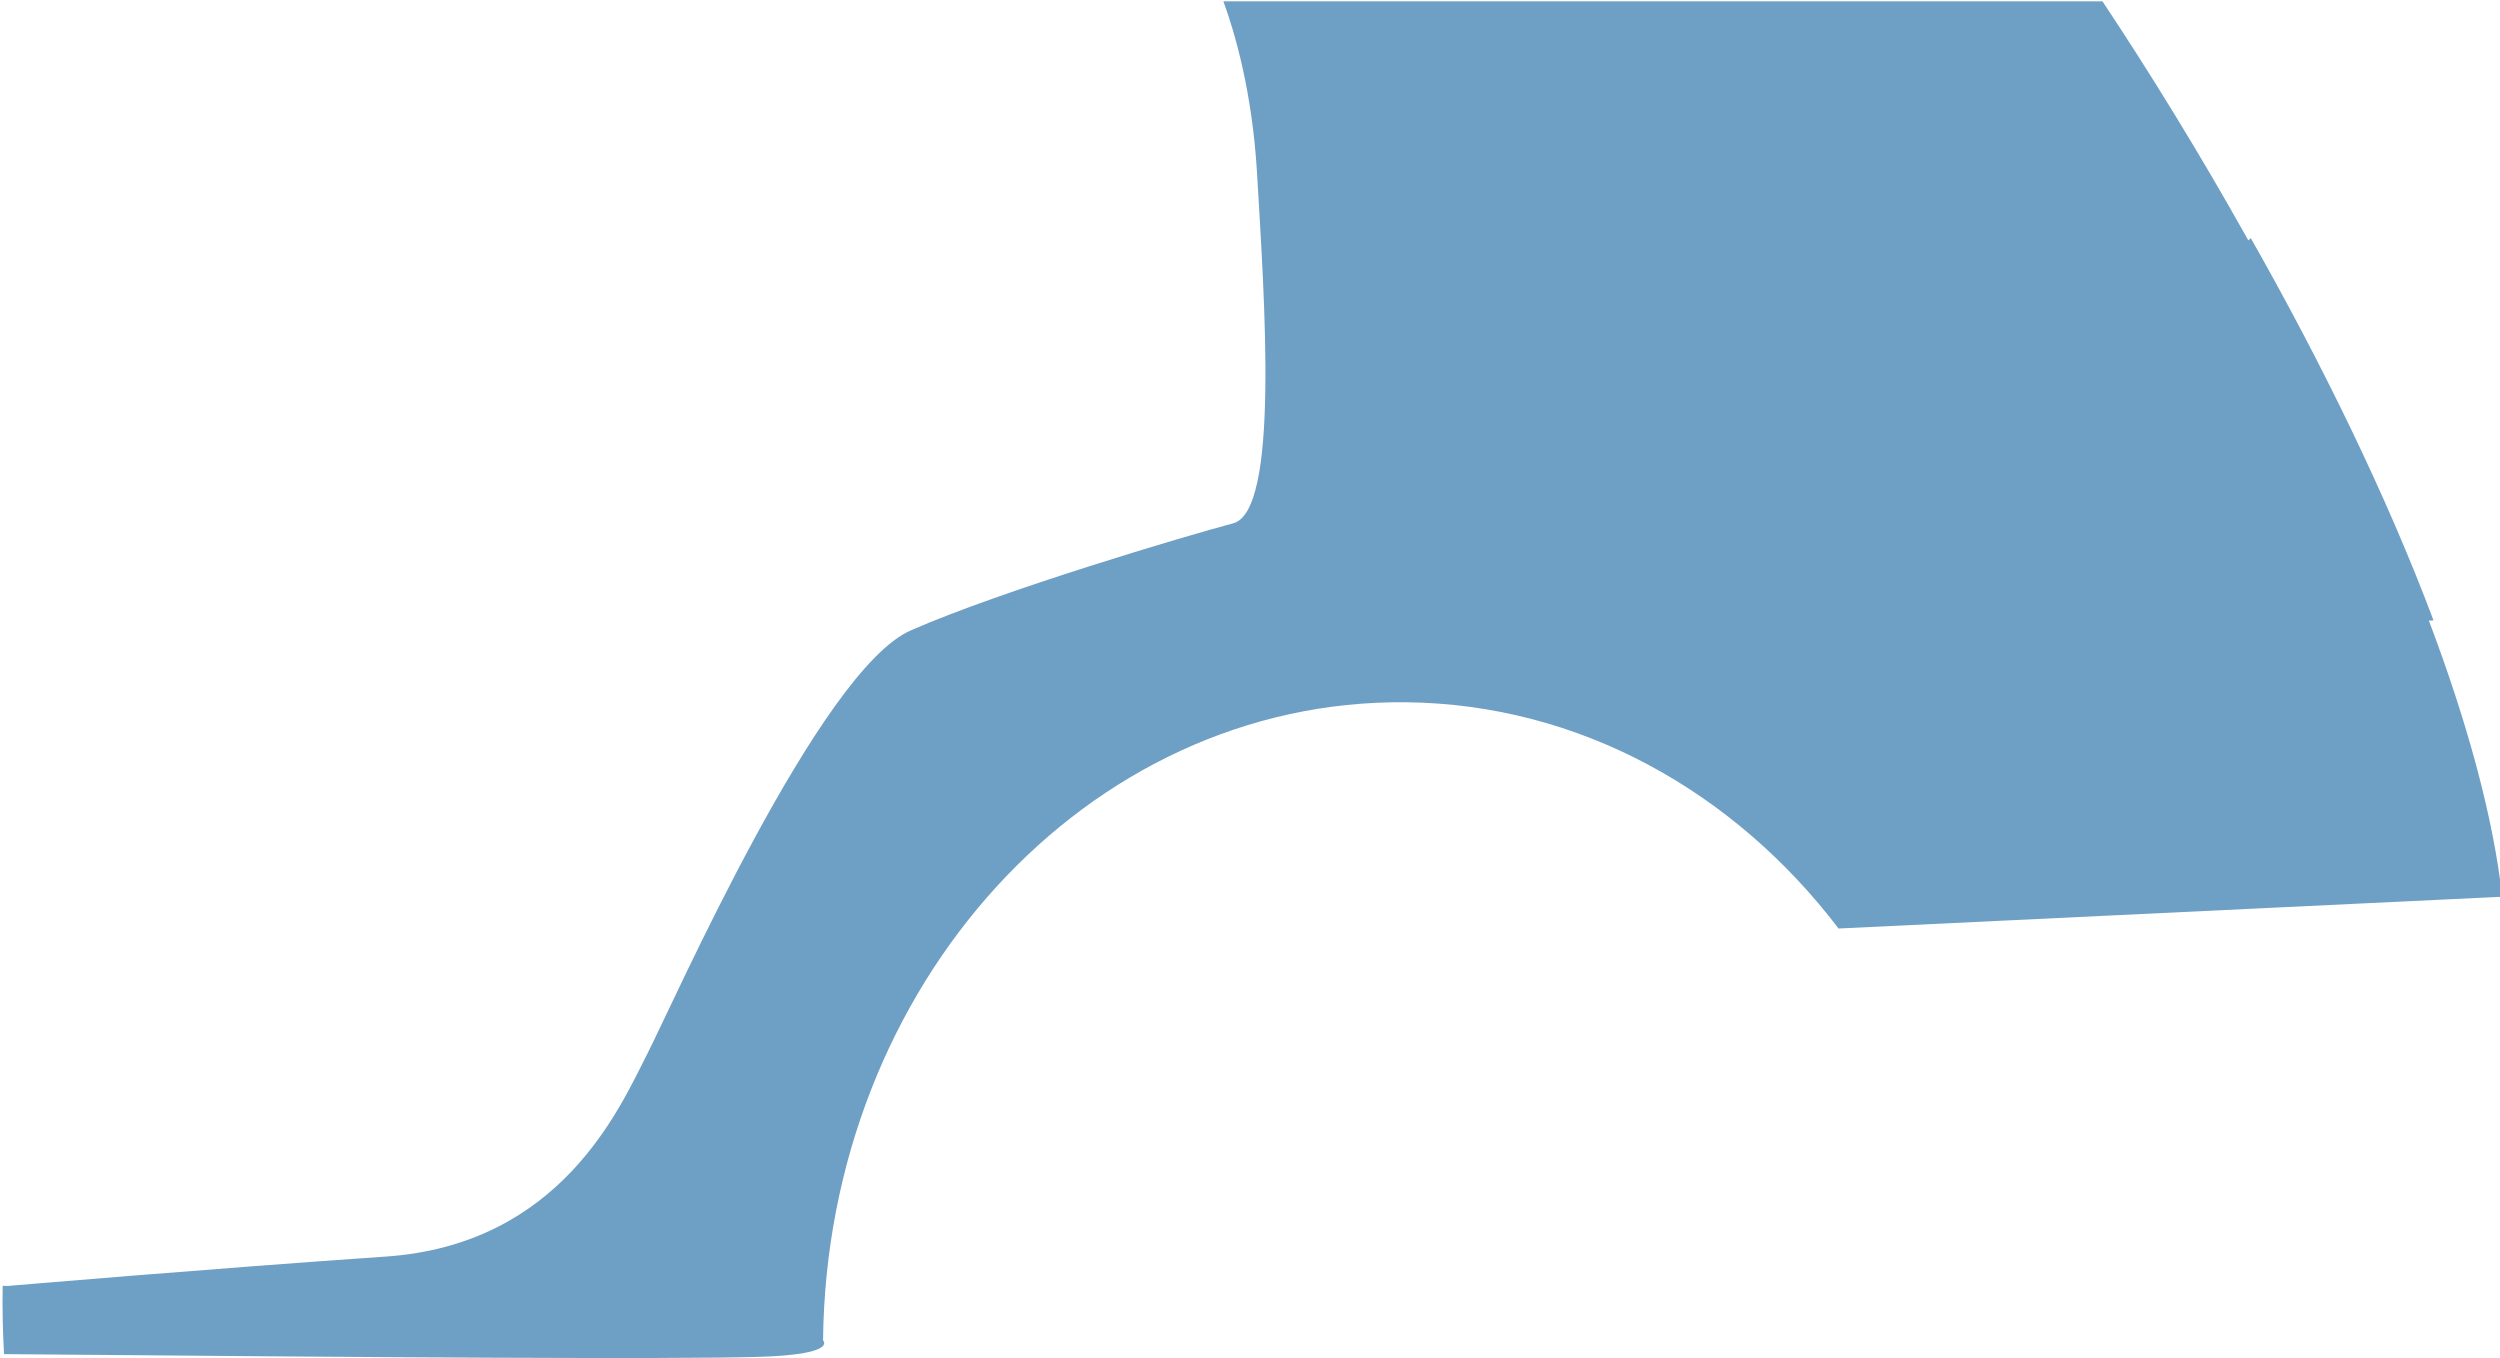 <?xml version="1.0" encoding="utf-8"?>
<!-- Generator: Adobe Illustrator 17.0.0, SVG Export Plug-In . SVG Version: 6.00 Build 0)  -->
<!DOCTYPE svg PUBLIC "-//W3C//DTD SVG 1.1 Basic//EN" "http://www.w3.org/Graphics/SVG/1.1/DTD/svg11-basic.dtd">
<svg version="1.1" baseProfile="basic" id="Слой_1"
	 xmlns="http://www.w3.org/2000/svg" xmlns:xlink="http://www.w3.org/1999/xlink" x="0px" y="0px" width="187.404px"
	 height="101.8px" viewBox="0 0 187.404 101.8" xml:space="preserve">
<path fill="#6E9FC5" d="M182.073,46.522c0.115-0.005,0.233-0.01,0.347-0.016c-3.532-9.405-8.427-19.368-13.695-28.654
	c-0.06,0.052-0.126,0.114-0.188,0.169c0,0,0.001-0.001,0.001-0.001c-3.605-6.446-7.359-12.549-10.932-17.918H91.71
	C91.697,0.065,91.685,0.036,91.672,0c0.902,2.446,2.201,6.9,2.558,12.986c0.563,9.59,1.684,25.328-1.795,26.246
	c-3.479,0.918-17.355,5.032-24.17,8.028c-6.814,2.996-17.751,27.851-19.789,31.834c-2.038,3.984-6.435,14.197-19.553,15.1
	c-13.118,0.903-28.321,2.202-28.321,2.202s-0.142-0.003-0.4-0.009c-0.037,1.726,0.01,3.429,0.1,5.12
	c29.15,0.26,49.916,0.391,56.512,0.208c6.034-0.17,4.883-1.236,4.883-1.236c0.277-26.663,19.83-48.078,43.684-47.837
	c13.019,0.135,24.625,6.696,32.441,16.961l49.536-2.372c0,0,0.092,0.07,0.235,0.218C186.917,61.202,184.904,54.022,182.073,46.522z"
	/>
</svg>
